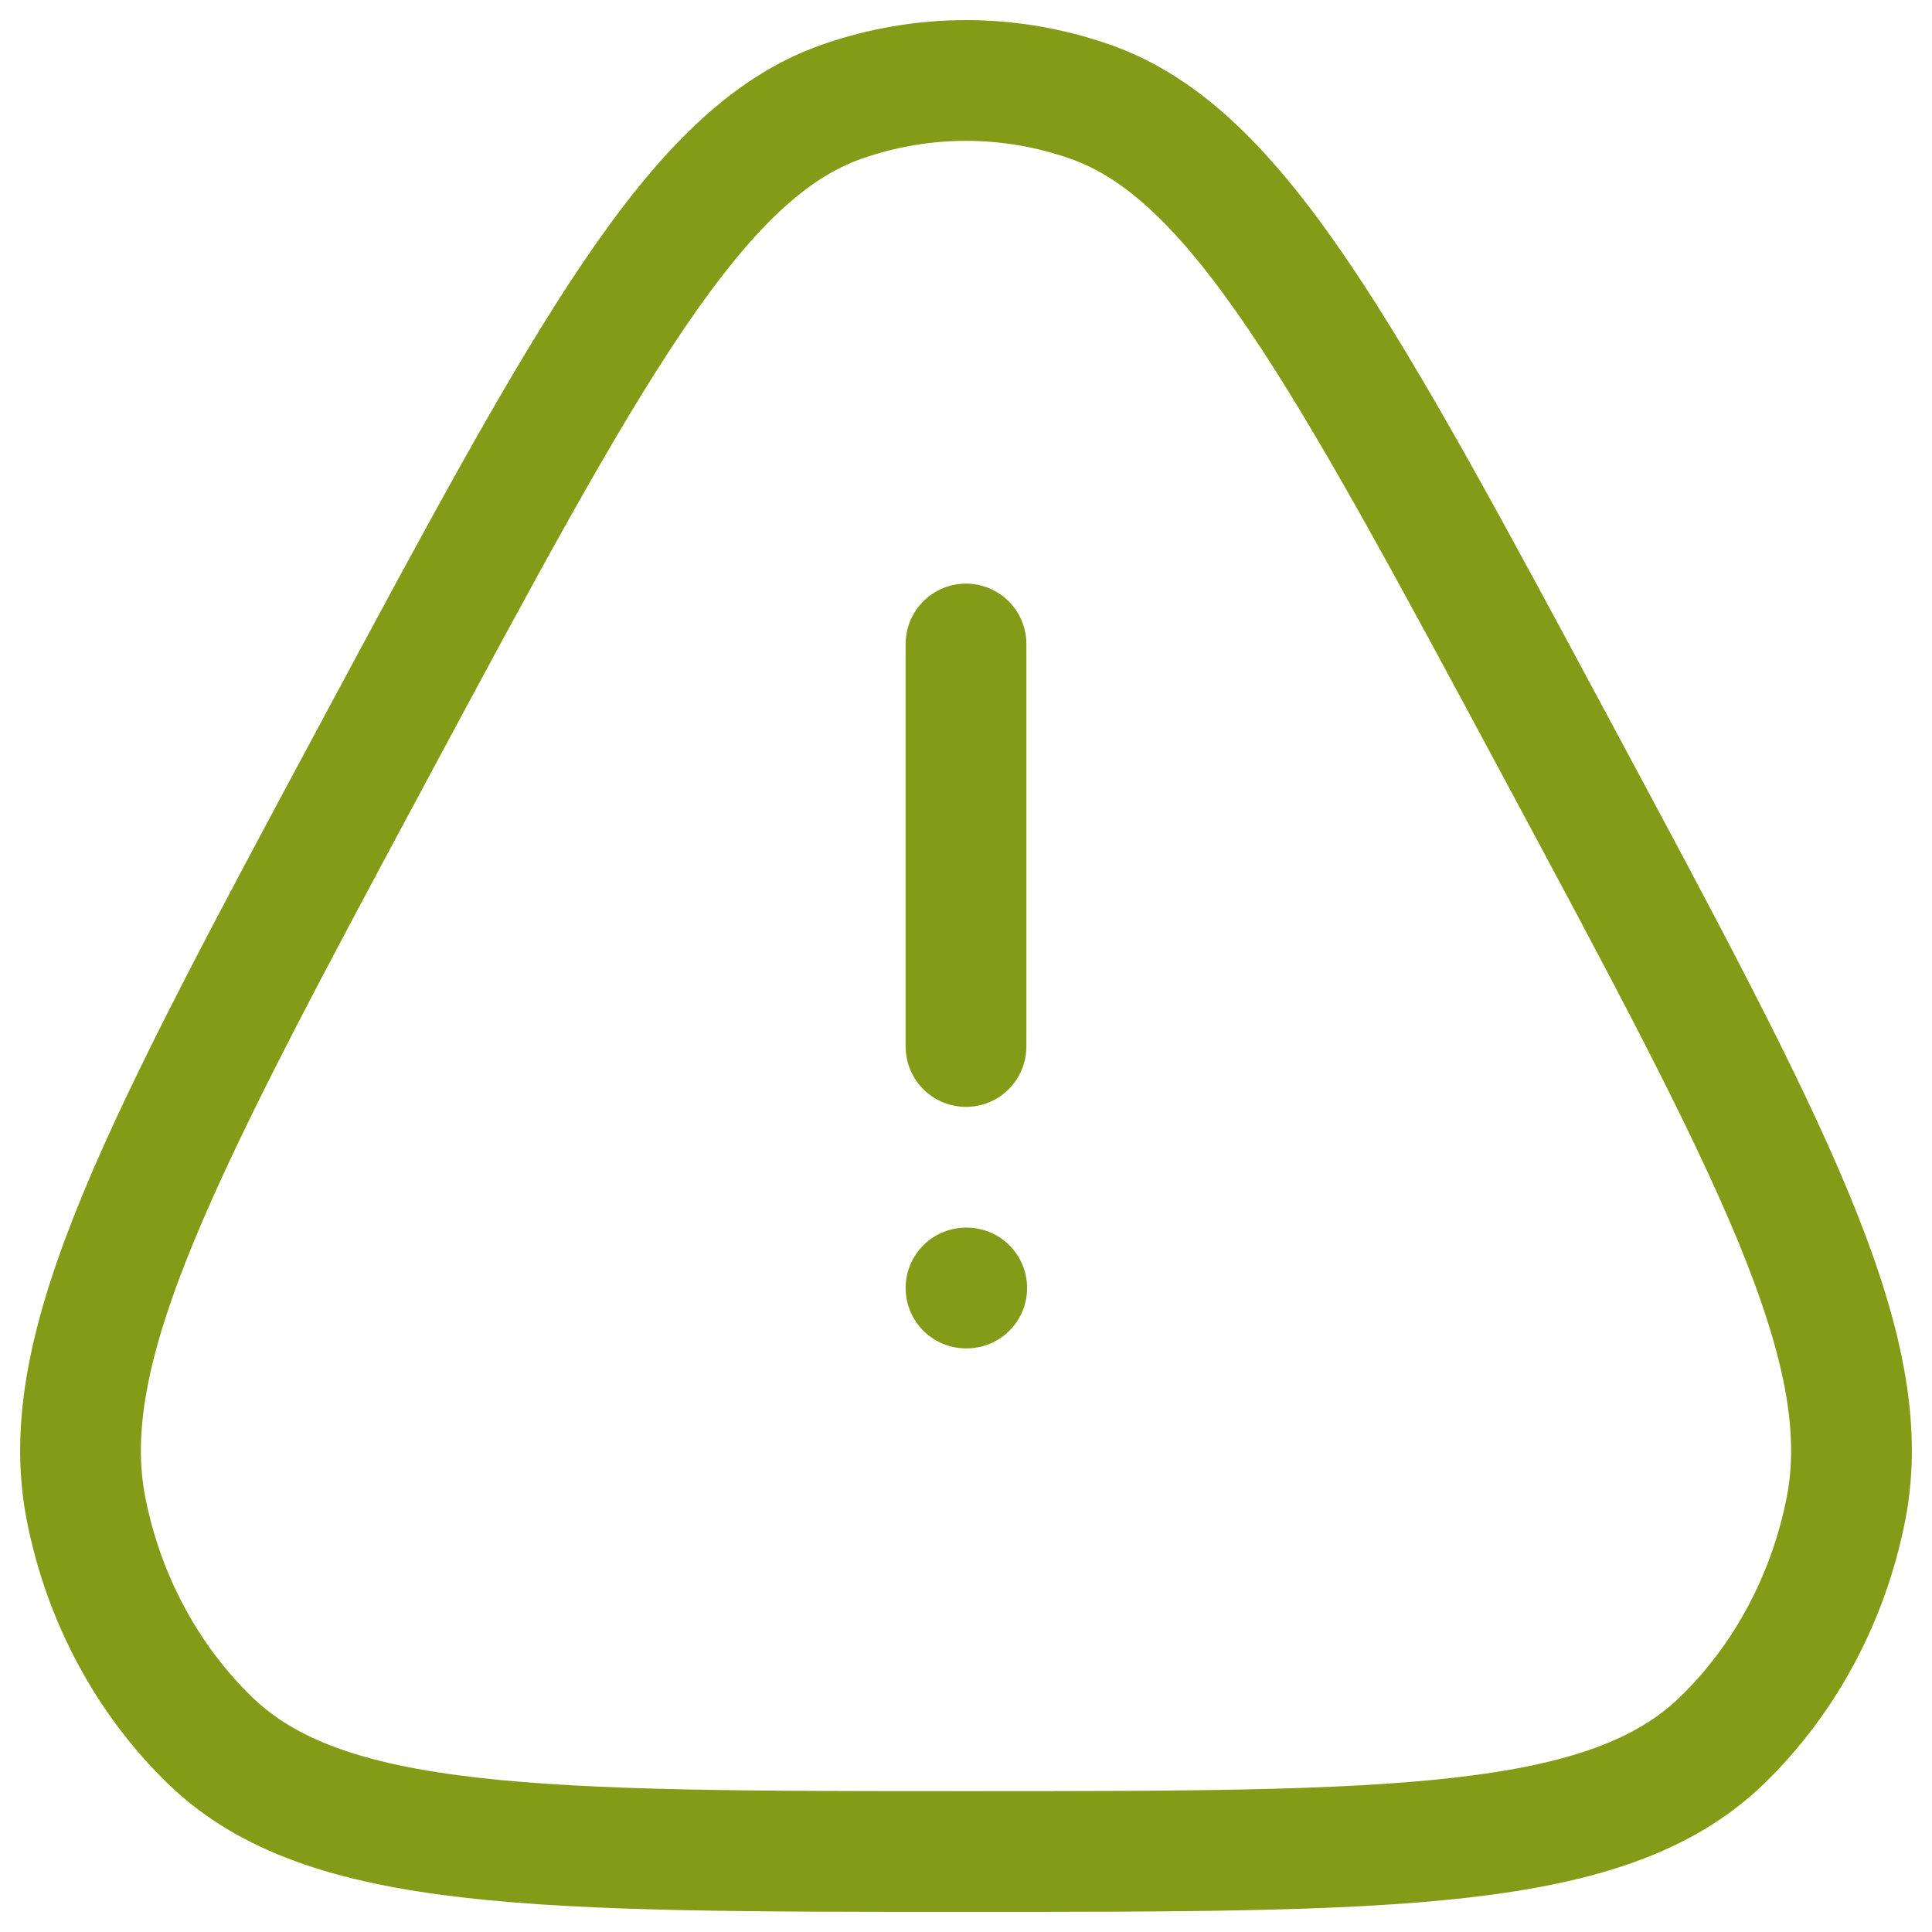 <svg width="24" height="24" viewBox="0 0 24 24" fill="none" xmlns="http://www.w3.org/2000/svg">
<path d="M12 16C12.004 16 12.009 16 12.009 16" stroke="#849B17" stroke-width="1.5" stroke-linecap="round" stroke-linejoin="round"/>
<path d="M12 13V8" stroke="#849B17" stroke-width="1.5" stroke-linecap="round" stroke-linejoin="round"/>
<path d="M4.654 9.317C7.309 4.372 8.636 1.899 10.458 1.263C11.46 0.912 12.54 0.912 13.542 1.263C15.364 1.899 16.691 4.372 19.346 9.317C22.001 14.262 23.329 16.735 22.93 18.75C22.711 19.858 22.172 20.863 21.389 21.622C19.965 23 17.31 23 12 23C6.69 23 4.035 23 2.611 21.622C1.828 20.863 1.289 19.858 1.07 18.75C0.671 16.735 1.999 14.262 4.654 9.317Z" stroke="#849B17" stroke-width="1.5"/>
</svg>
